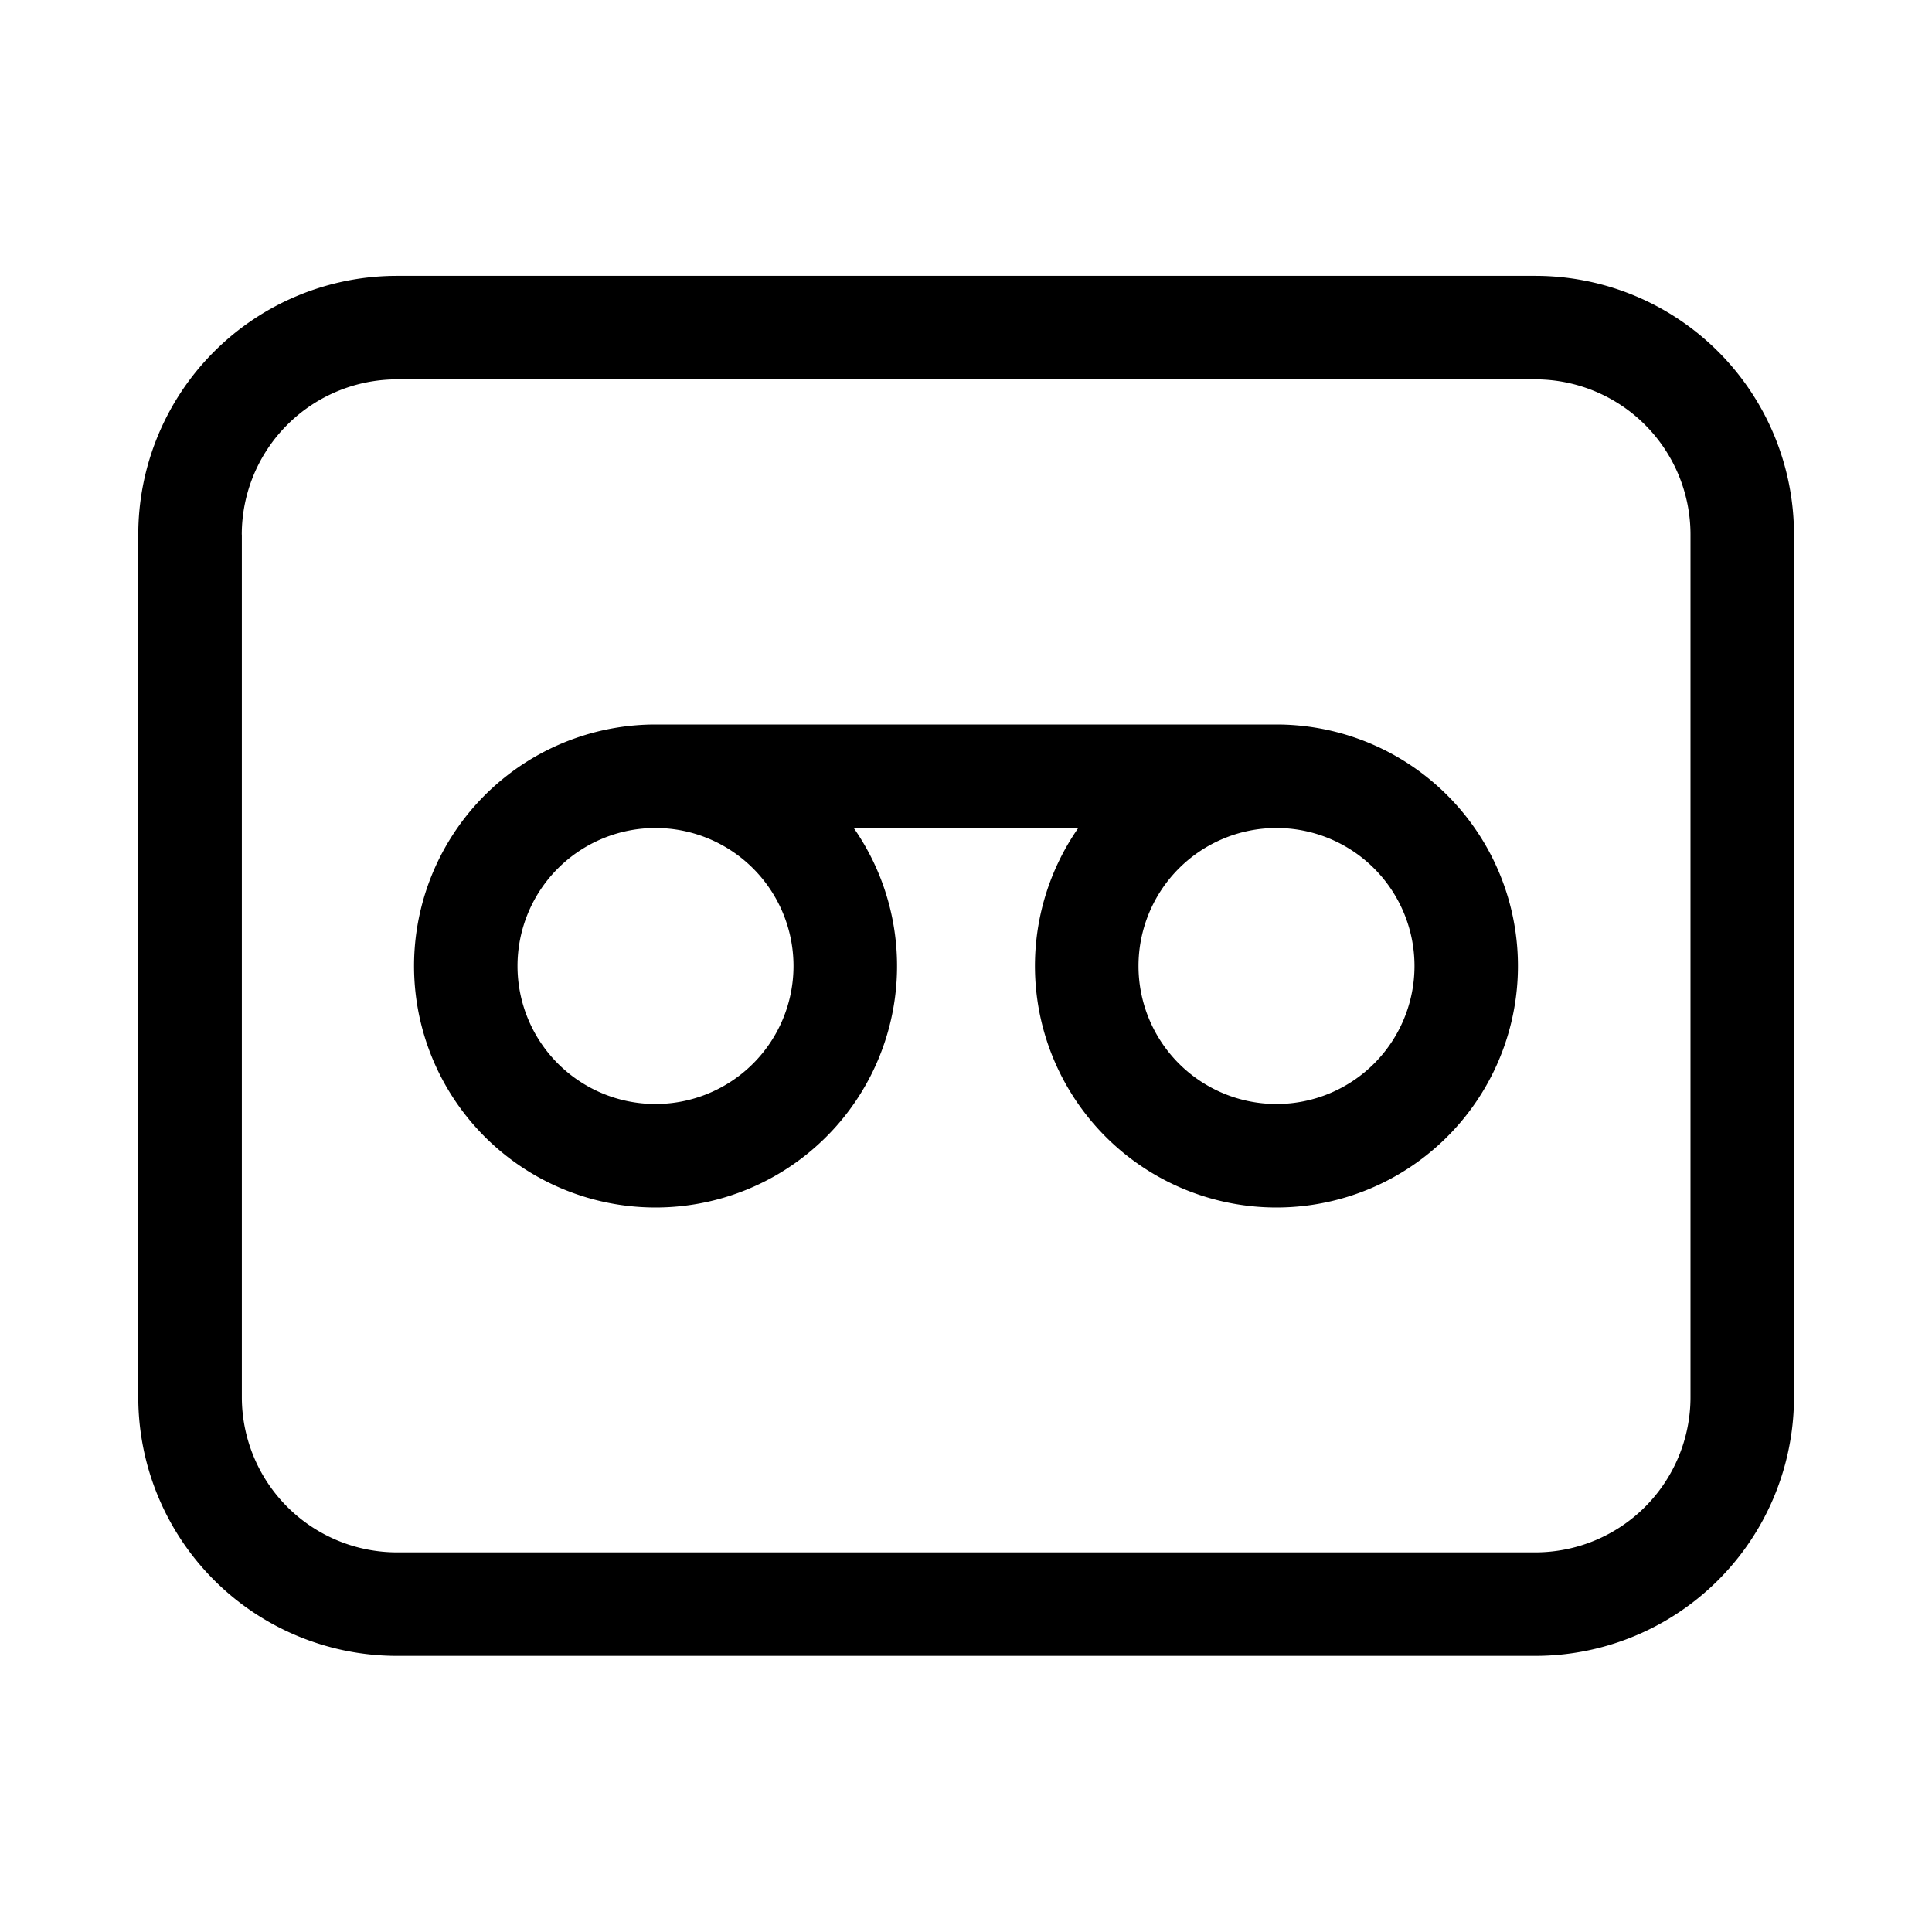 <svg xmlns="http://www.w3.org/2000/svg" xmlns:xlink="http://www.w3.org/1999/xlink" aria-hidden="true" role="img" class="iconify iconify--fluent" width="1em" height="1em" preserveAspectRatio="xMidYMid meet" viewBox="0 0 28 28"><g fill="currentColor"><path d="M15.627 12h-3.254A3.5 3.5 0 1 1 9.5 10.5h9a3.5 3.5 0 1 1-2.873 1.5Zm2.873 0a2 2 0 1 0 0 4a2 2 0 0 0 0-4Zm-9 0a2 2 0 1 0 0 4a2 2 0 0 0 0-4Z"></path><path d="M5.754 3.998a3.75 3.75 0 0 0-3.75 3.75v12.5a3.75 3.75 0 0 0 3.75 3.75H22.25a3.75 3.75 0 0 0 3.75-3.75v-12.5a3.75 3.75 0 0 0-3.75-3.75H5.755Zm-2.25 3.75a2.25 2.25 0 0 1 2.25-2.25H22.25a2.25 2.25 0 0 1 2.25 2.25v12.5a2.25 2.25 0 0 1-2.25 2.25H5.755a2.25 2.25 0 0 1-2.25-2.25v-12.5Z"></path></g></svg>